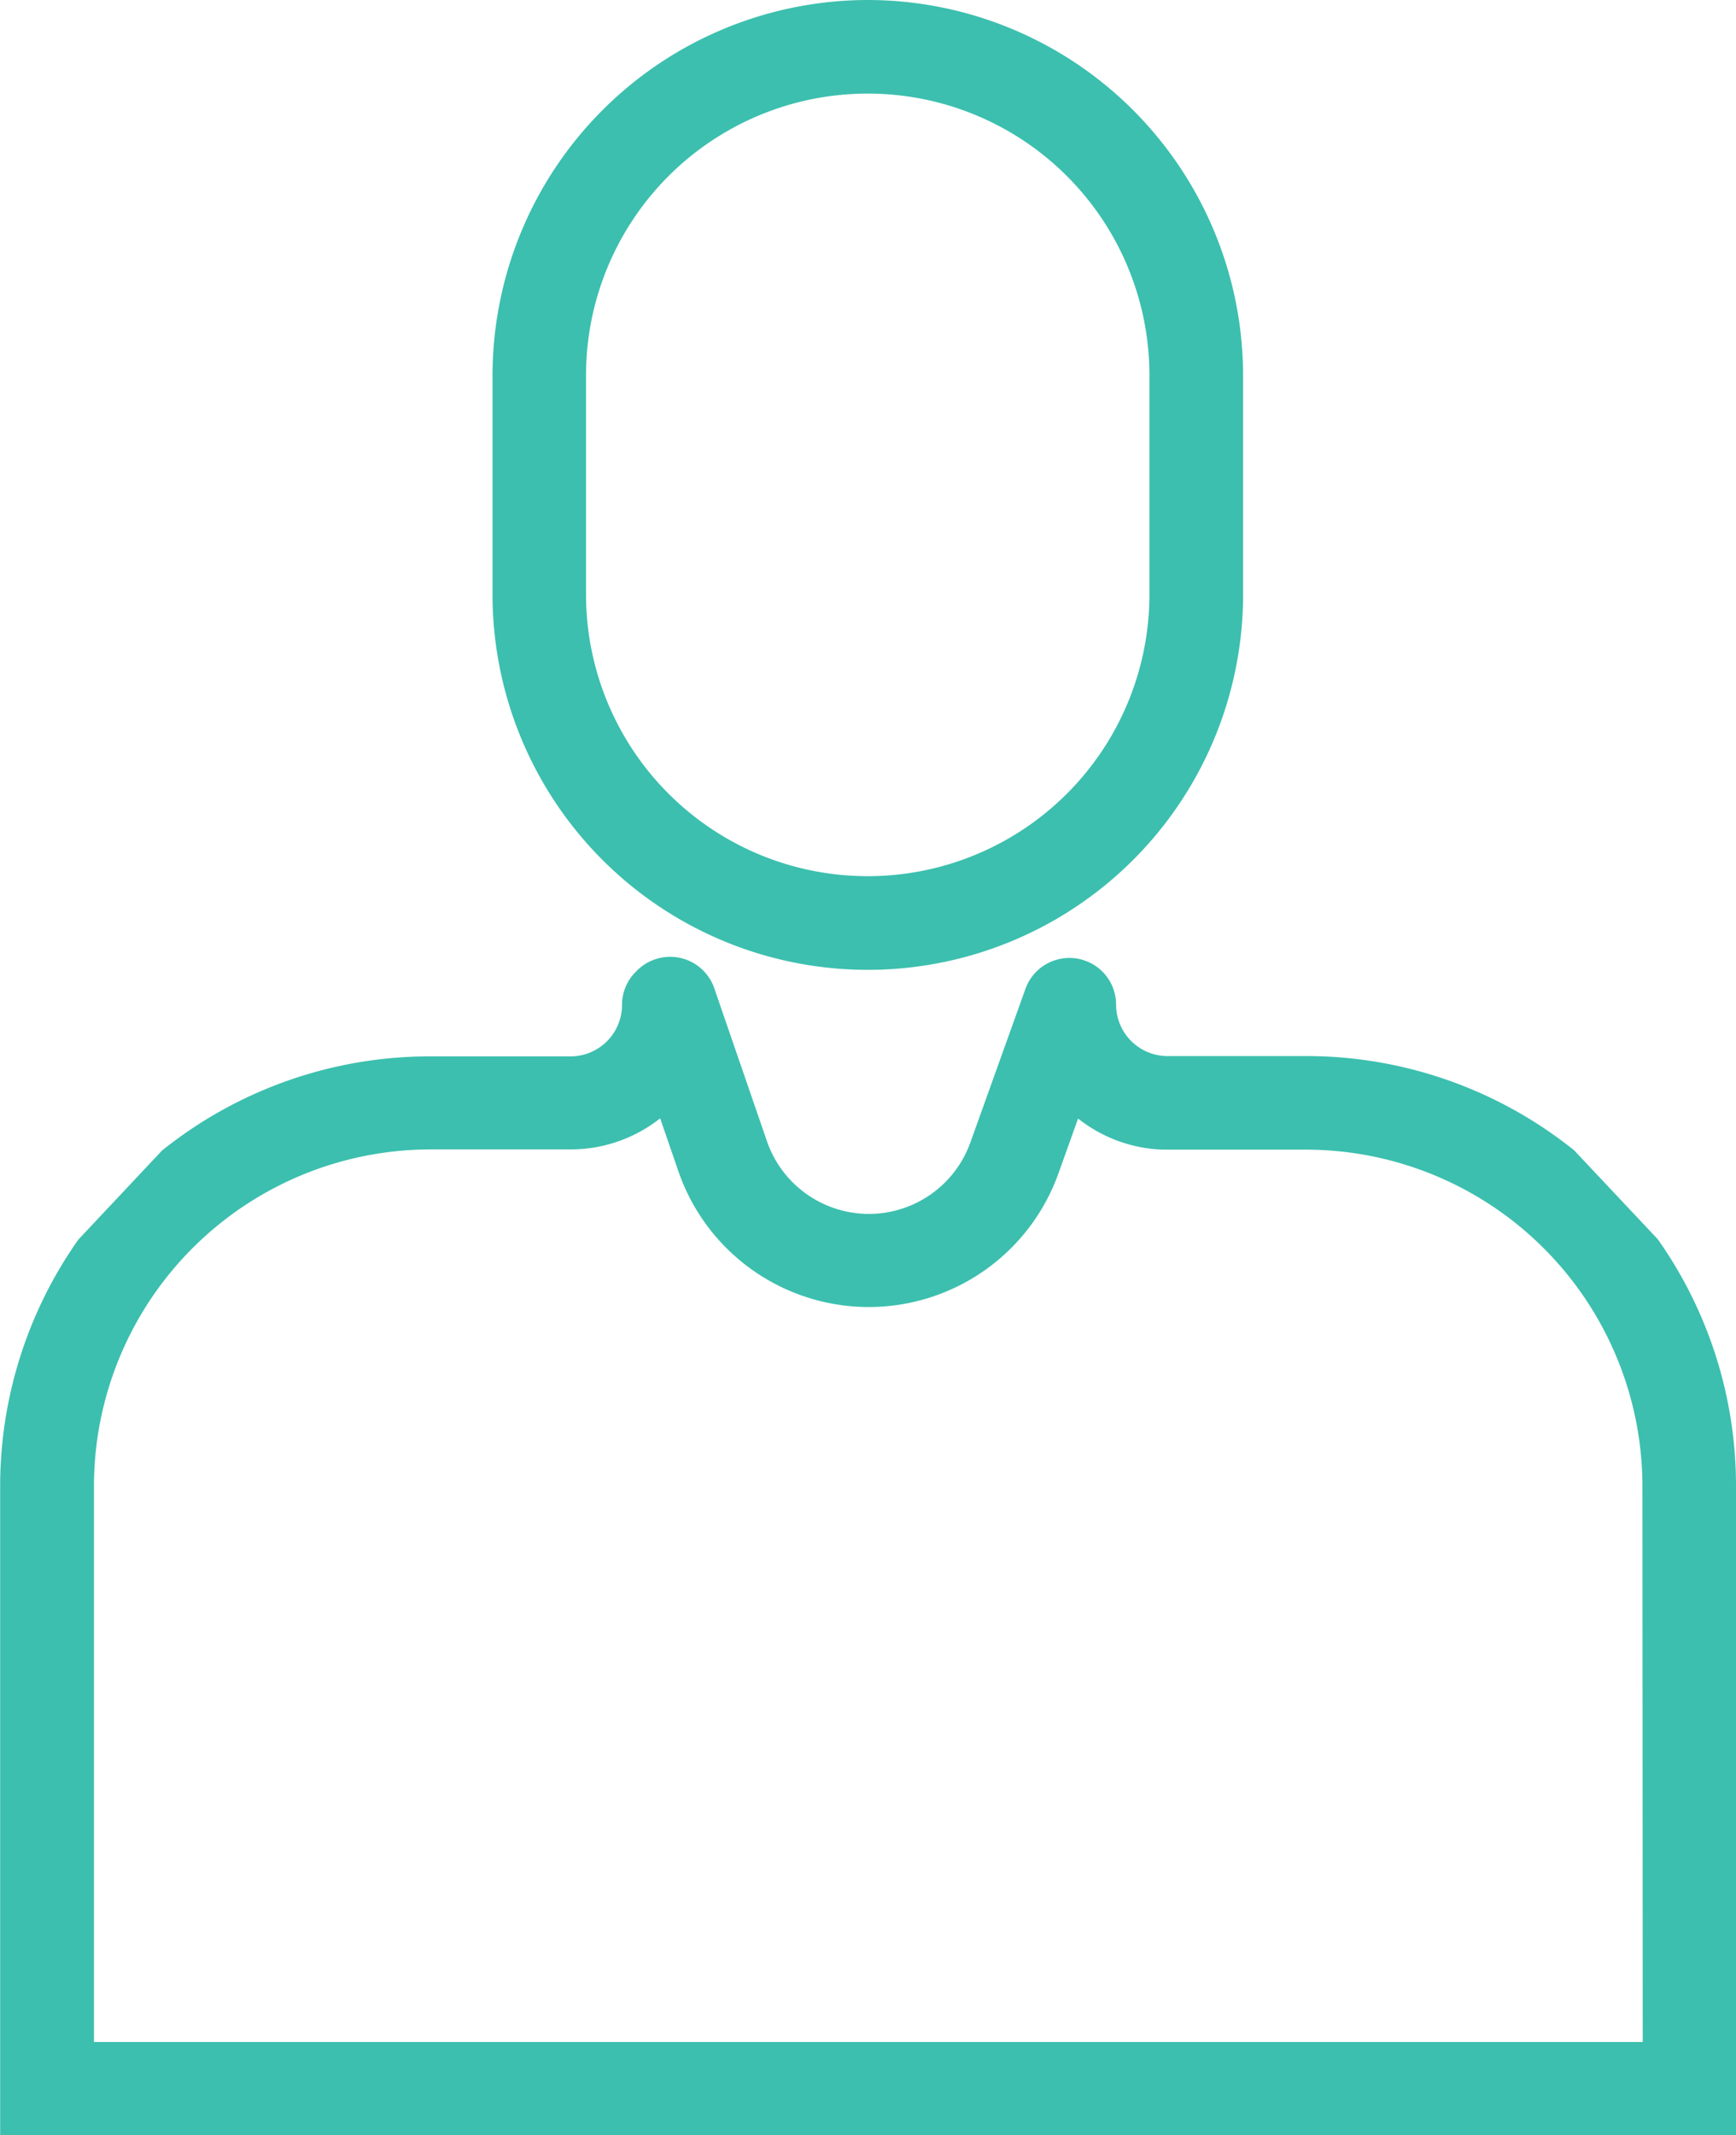 <svg xmlns="http://www.w3.org/2000/svg" width="22.336" height="27.468" viewBox="0 0 22.336 27.468">
  <g id="Group_5131" data-name="Group 5131" transform="translate(223.289 -629.924)">
    <path id="Path_1516" data-name="Path 1516" d="M-155.3,629.924a4.834,4.834,0,0,0-4.828,4.829v2.818A4.829,4.829,0,0,0-155.3,642.4a4.829,4.829,0,0,0,4.829-4.829v-2.818A4.834,4.834,0,0,0-155.3,629.924Zm3.624,7.646a3.624,3.624,0,0,1-3.624,3.625,3.624,3.624,0,0,1-3.625-3.624h0v-2.818a3.624,3.624,0,0,1,3.624-3.625,3.624,3.624,0,0,1,3.625,3.624h0Z" transform="translate(-56.824)" fill="#3cbfae"/>
    <path id="Path_1517" data-name="Path 1517" d="M-200.953,767.682v-8.35a5.5,5.5,0,0,0-1.006-3.176l-1.077-1.145a5.506,5.506,0,0,0-3.45-1.212h-1.781a.662.662,0,0,1-.662-.662h0a.6.6,0,0,0-.6-.6.6.6,0,0,0-.567.4l-.708,1.974a1.387,1.387,0,0,1-1.774.837,1.387,1.387,0,0,1-.843-.853l-.677-1.966a.6.6,0,0,0-.766-.373.6.6,0,0,0-.23.144l-.016.016a.6.6,0,0,0-.176.425.662.662,0,0,1-.662.662h-1.807a5.505,5.505,0,0,0-3.45,1.212l-1.076,1.145a5.5,5.5,0,0,0-1.006,3.176v8.35Zm-1.2-1.2h-19.927v-7.146A4.333,4.333,0,0,1-217.756,755h1.807a1.857,1.857,0,0,0,1.154-.4l.234.68a2.591,2.591,0,0,0,3.294,1.606,2.591,2.591,0,0,0,1.595-1.574l.254-.709a1.856,1.856,0,0,0,1.092.4h1.841a4.333,4.333,0,0,1,4.328,4.329Z" transform="translate(0 -110.29)" fill="#3cbfae"/>
  </g>
</svg>
